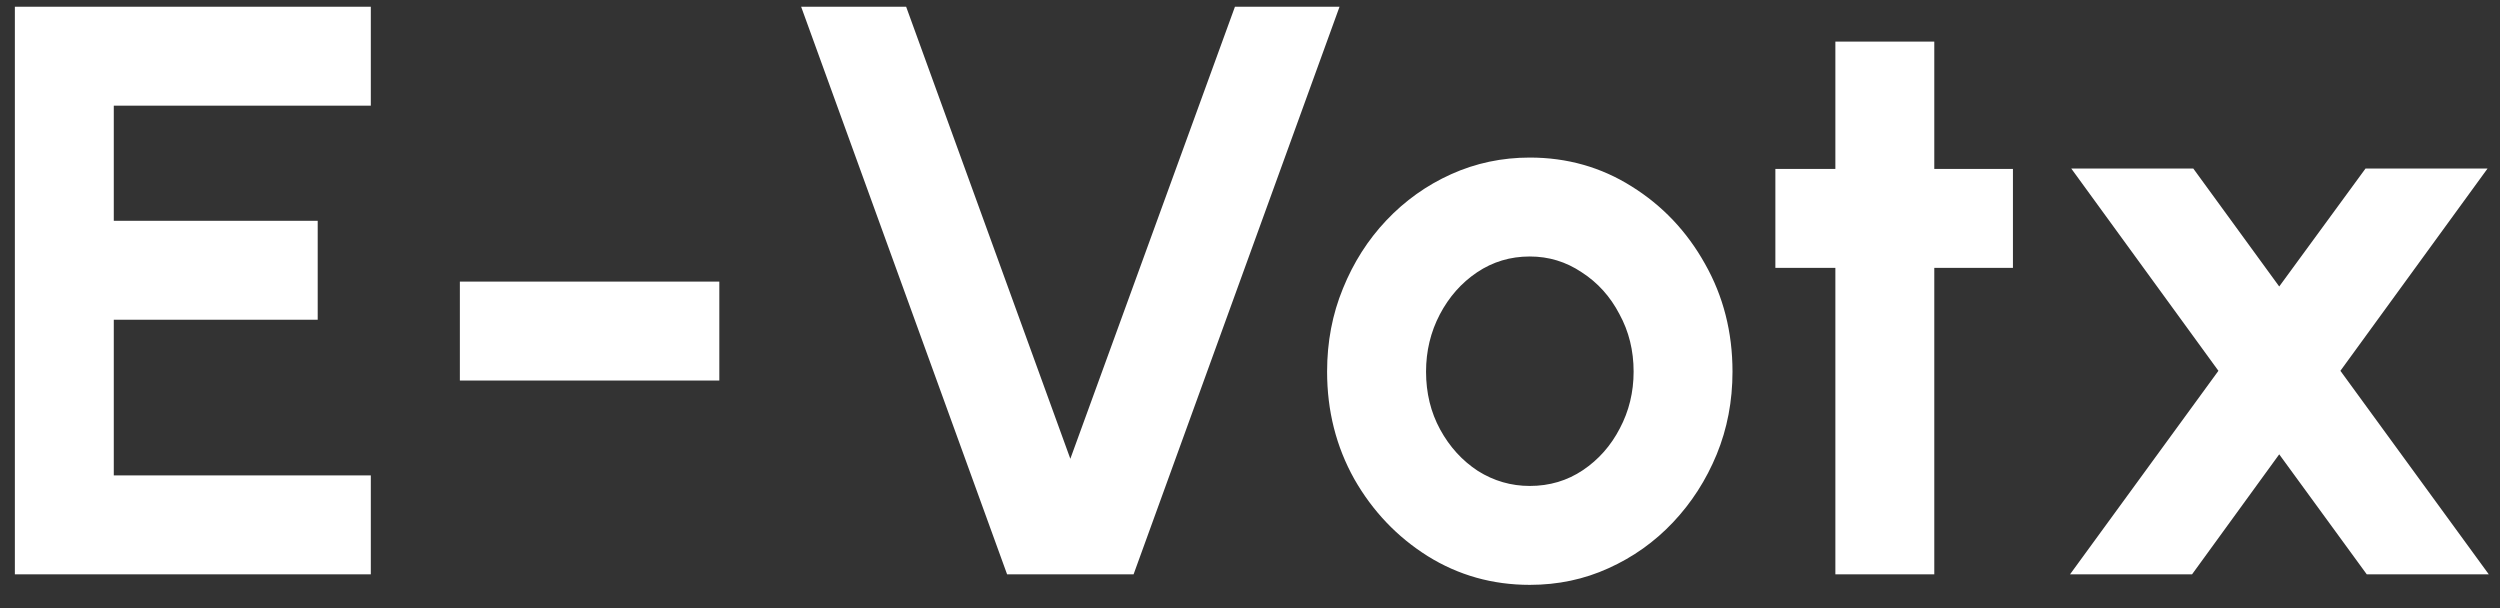 <svg width="74" height="18" viewBox="0 0 74 18" fill="none" xmlns="http://www.w3.org/2000/svg">
<rect x="0" y="0" width="74" height="18" fill="#333333" stroke="none"/>
<path d="M0.44 17V0.2H10.976V3.128H3.368V6.536H9.404V9.464H3.368V14.072H10.976V17H0.44ZM13.612 8.336H21.292V11.264H13.612V8.336ZM29.81 17L23.714 0.2H26.822L31.682 13.58L36.554 0.2H39.65L33.554 17H29.81ZM45.282 17.312C44.178 17.312 43.17 17.028 42.258 16.46C41.355 15.892 40.63 15.132 40.087 14.18C39.55 13.22 39.282 12.16 39.282 11C39.282 10.12 39.438 9.3 39.751 8.54C40.062 7.772 40.49 7.1 41.035 6.524C41.587 5.94 42.227 5.484 42.955 5.156C43.682 4.828 44.459 4.664 45.282 4.664C46.386 4.664 47.391 4.948 48.294 5.516C49.206 6.084 49.931 6.848 50.467 7.808C51.011 8.768 51.282 9.832 51.282 11C51.282 11.872 51.127 12.688 50.815 13.448C50.502 14.208 50.071 14.88 49.519 15.464C48.974 16.04 48.339 16.492 47.611 16.82C46.891 17.148 46.114 17.312 45.282 17.312ZM45.282 14.384C45.867 14.384 46.391 14.228 46.855 13.916C47.319 13.604 47.682 13.192 47.947 12.68C48.218 12.168 48.355 11.608 48.355 11C48.355 10.376 48.215 9.808 47.934 9.296C47.663 8.776 47.291 8.364 46.819 8.06C46.355 7.748 45.843 7.592 45.282 7.592C44.706 7.592 44.187 7.748 43.722 8.06C43.258 8.372 42.891 8.788 42.618 9.308C42.346 9.828 42.211 10.392 42.211 11C42.211 11.632 42.35 12.204 42.63 12.716C42.91 13.228 43.282 13.636 43.746 13.94C44.218 14.236 44.73 14.384 45.282 14.384ZM59.583 7.928H57.255V17H54.327V7.928H52.551V5H54.327V1.232H57.255V5H59.583V7.928ZM61.273 17L65.665 10.976L61.309 4.988H64.921L67.465 8.48L70.02 4.988H73.632L69.276 10.976L73.668 17H70.056L67.465 13.448L64.885 17H61.273Z" fill="white"/>
</svg>
